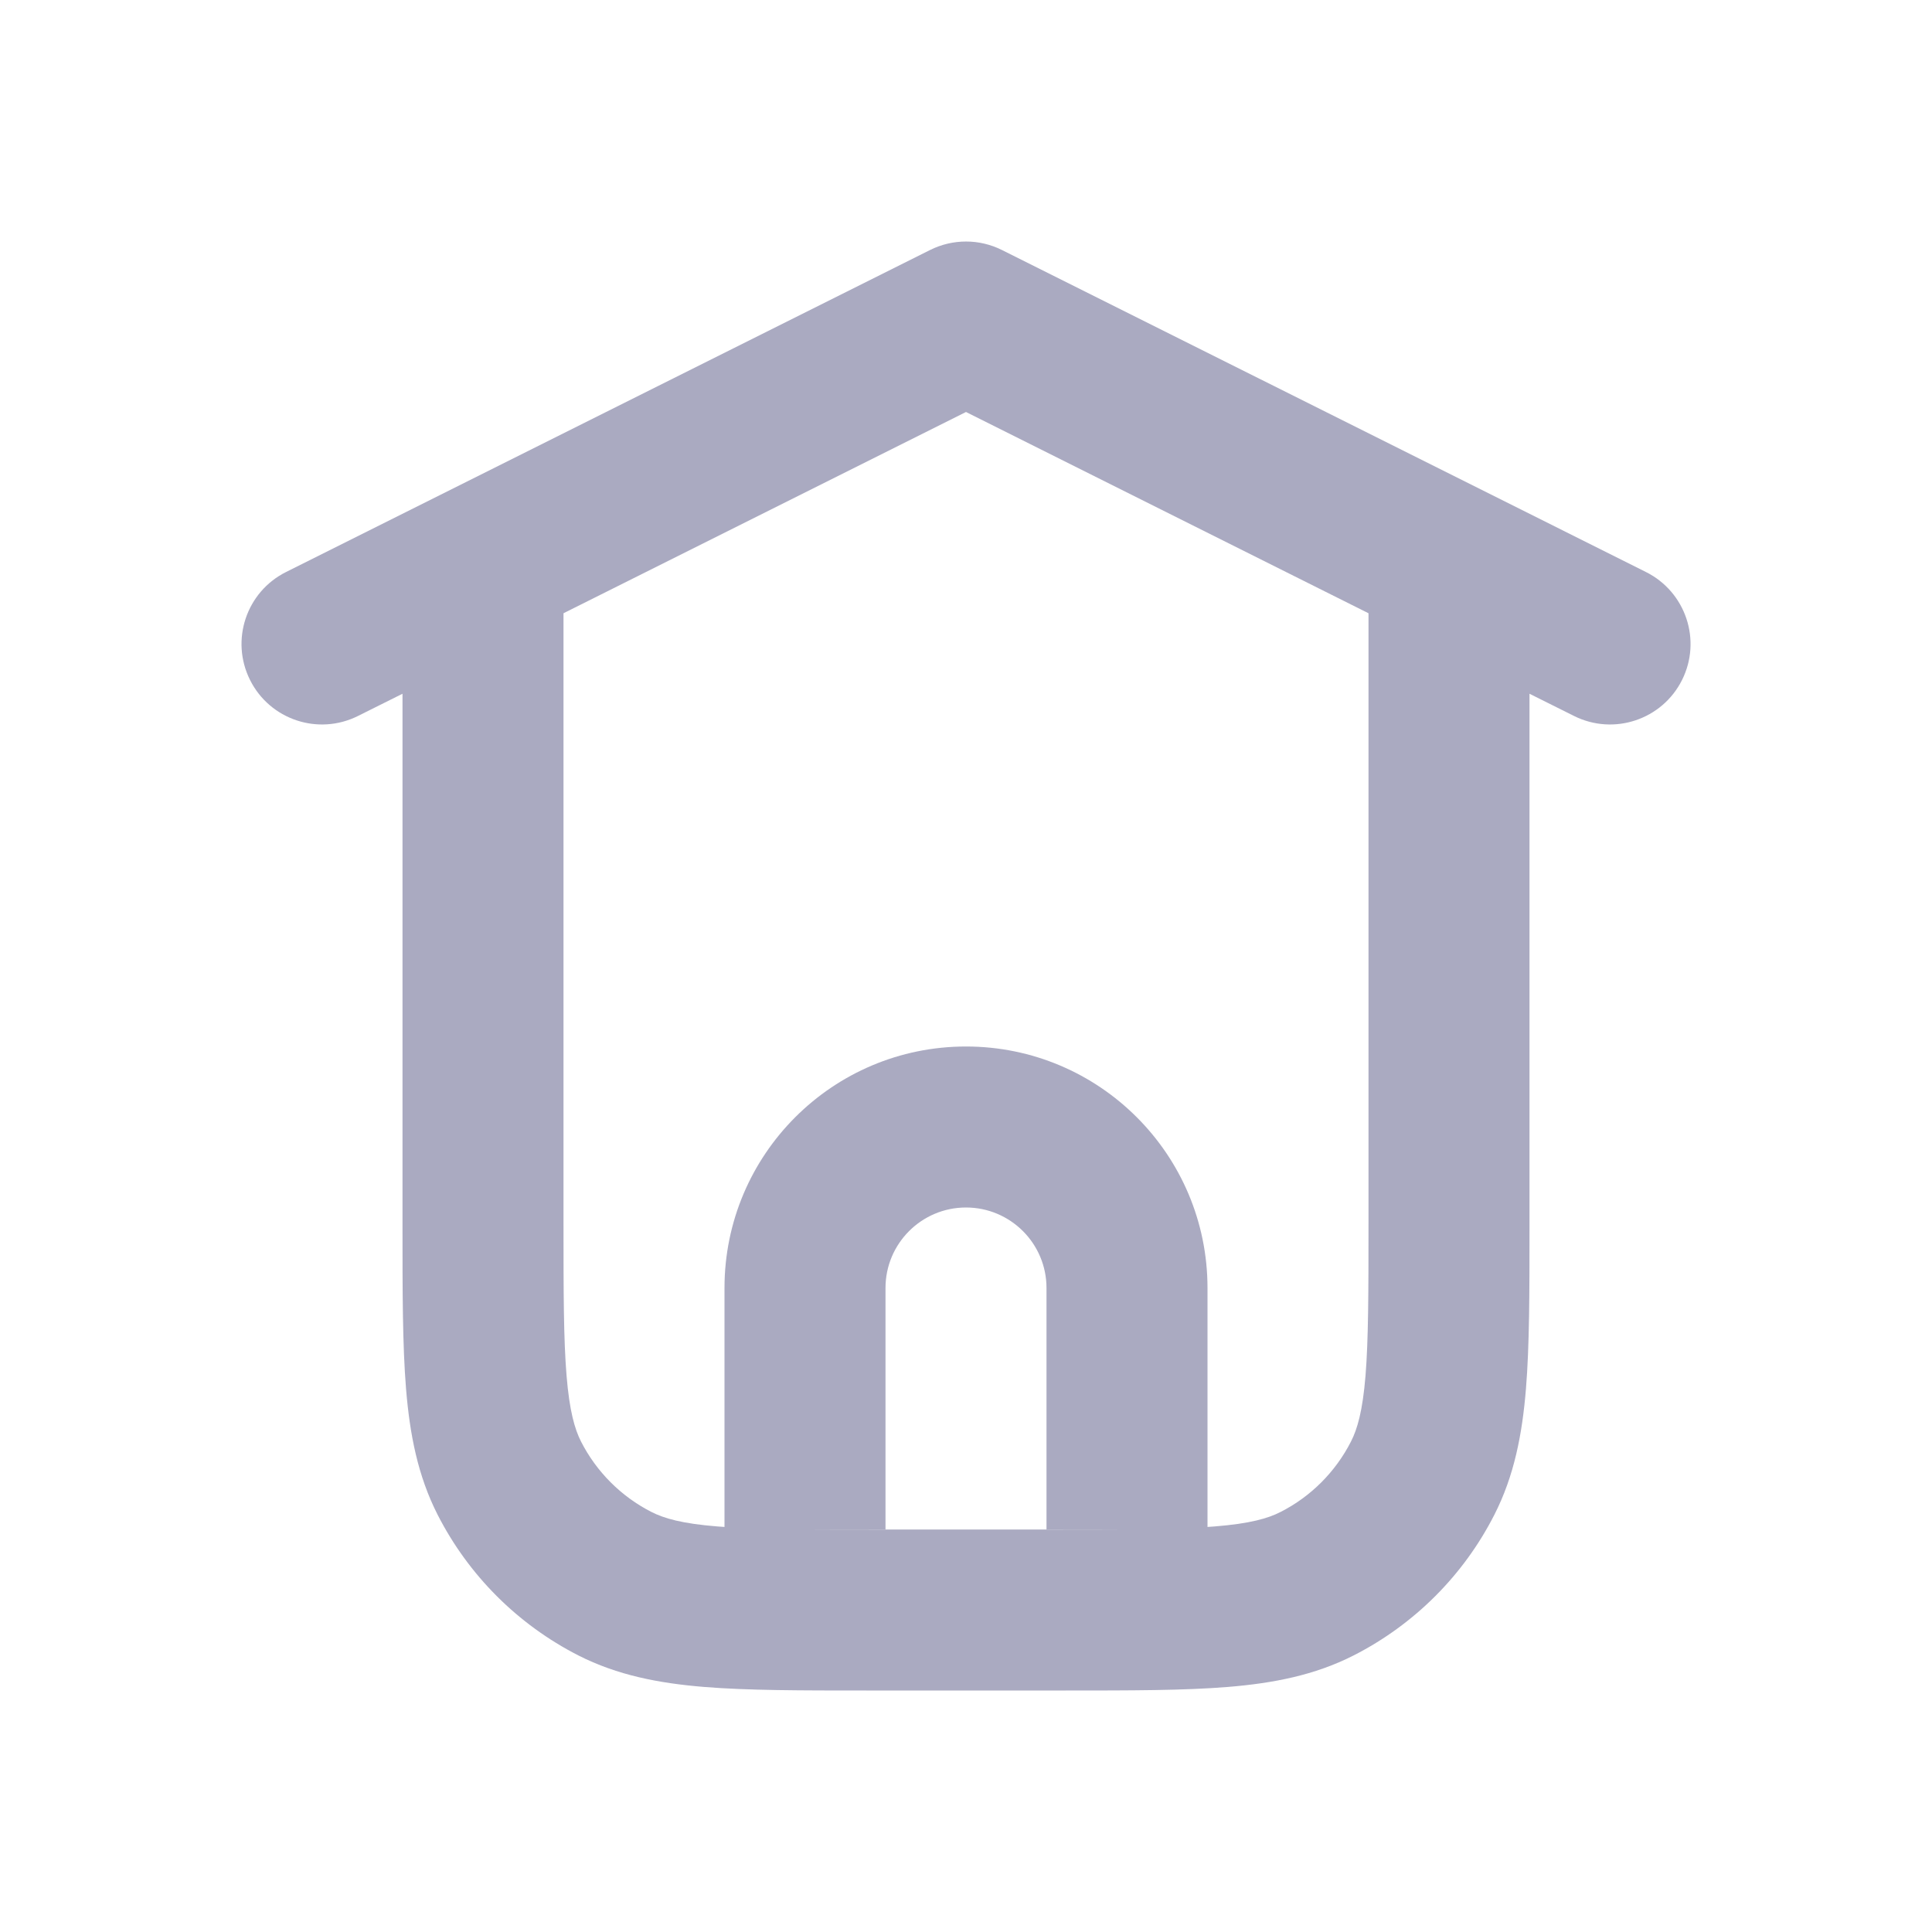 <svg width="24" height="24" viewBox="0 0 24 24" fill="none" xmlns="http://www.w3.org/2000/svg">
<path fill-rule="evenodd" clip-rule="evenodd" d="M12 15C11.448 15 11 15.448 11 16V19H9V16C9 14.343 10.343 13 12 13C13.657 13 15 14.343 15 16V19H13V16C13 15.448 12.552 15 12 15Z" fill="#AAAAC1"/>
<path fill-rule="evenodd" clip-rule="evenodd" d="M4.447 8.894C3.953 9.141 3.353 8.941 3.106 8.447C2.859 7.953 3.059 7.353 3.553 7.106L5.535 6.115C5.547 6.108 5.56 6.102 5.573 6.096L11.553 3.106C11.835 2.965 12.166 2.965 12.447 3.106L18.428 6.096C18.441 6.102 18.453 6.108 18.466 6.115L20.447 7.106C20.941 7.353 21.142 7.953 20.895 8.447C20.648 8.941 20.047 9.141 19.553 8.894L19 8.618V15.241V15.241C19 16.046 19 16.711 18.956 17.252C18.91 17.814 18.811 18.331 18.564 18.816C18.181 19.569 17.569 20.18 16.816 20.564C16.331 20.811 15.814 20.91 15.252 20.956C14.711 21 14.046 21 13.242 21H10.759C9.954 21 9.29 21 8.748 20.956C8.186 20.91 7.67 20.811 7.184 20.564C6.432 20.18 5.82 19.569 5.436 18.816C5.189 18.331 5.09 17.814 5.044 17.252C5 16.711 5 16.046 5 15.241L5 8.618L4.447 8.894ZM7 7.618V15.2C7 16.057 7.001 16.639 7.038 17.089C7.074 17.527 7.139 17.752 7.218 17.908C7.41 18.284 7.716 18.59 8.092 18.782C8.249 18.862 8.473 18.927 8.911 18.962C9.361 18.999 9.944 19 10.8 19H13.2C14.057 19 14.639 18.999 15.089 18.962C15.528 18.927 15.752 18.862 15.908 18.782C16.285 18.59 16.59 18.284 16.782 17.908C16.862 17.752 16.927 17.527 16.963 17.089C16.999 16.639 17 16.057 17 15.2V7.618L12 5.118L7 7.618Z" fill="#AAAAC1"/>
</svg>
